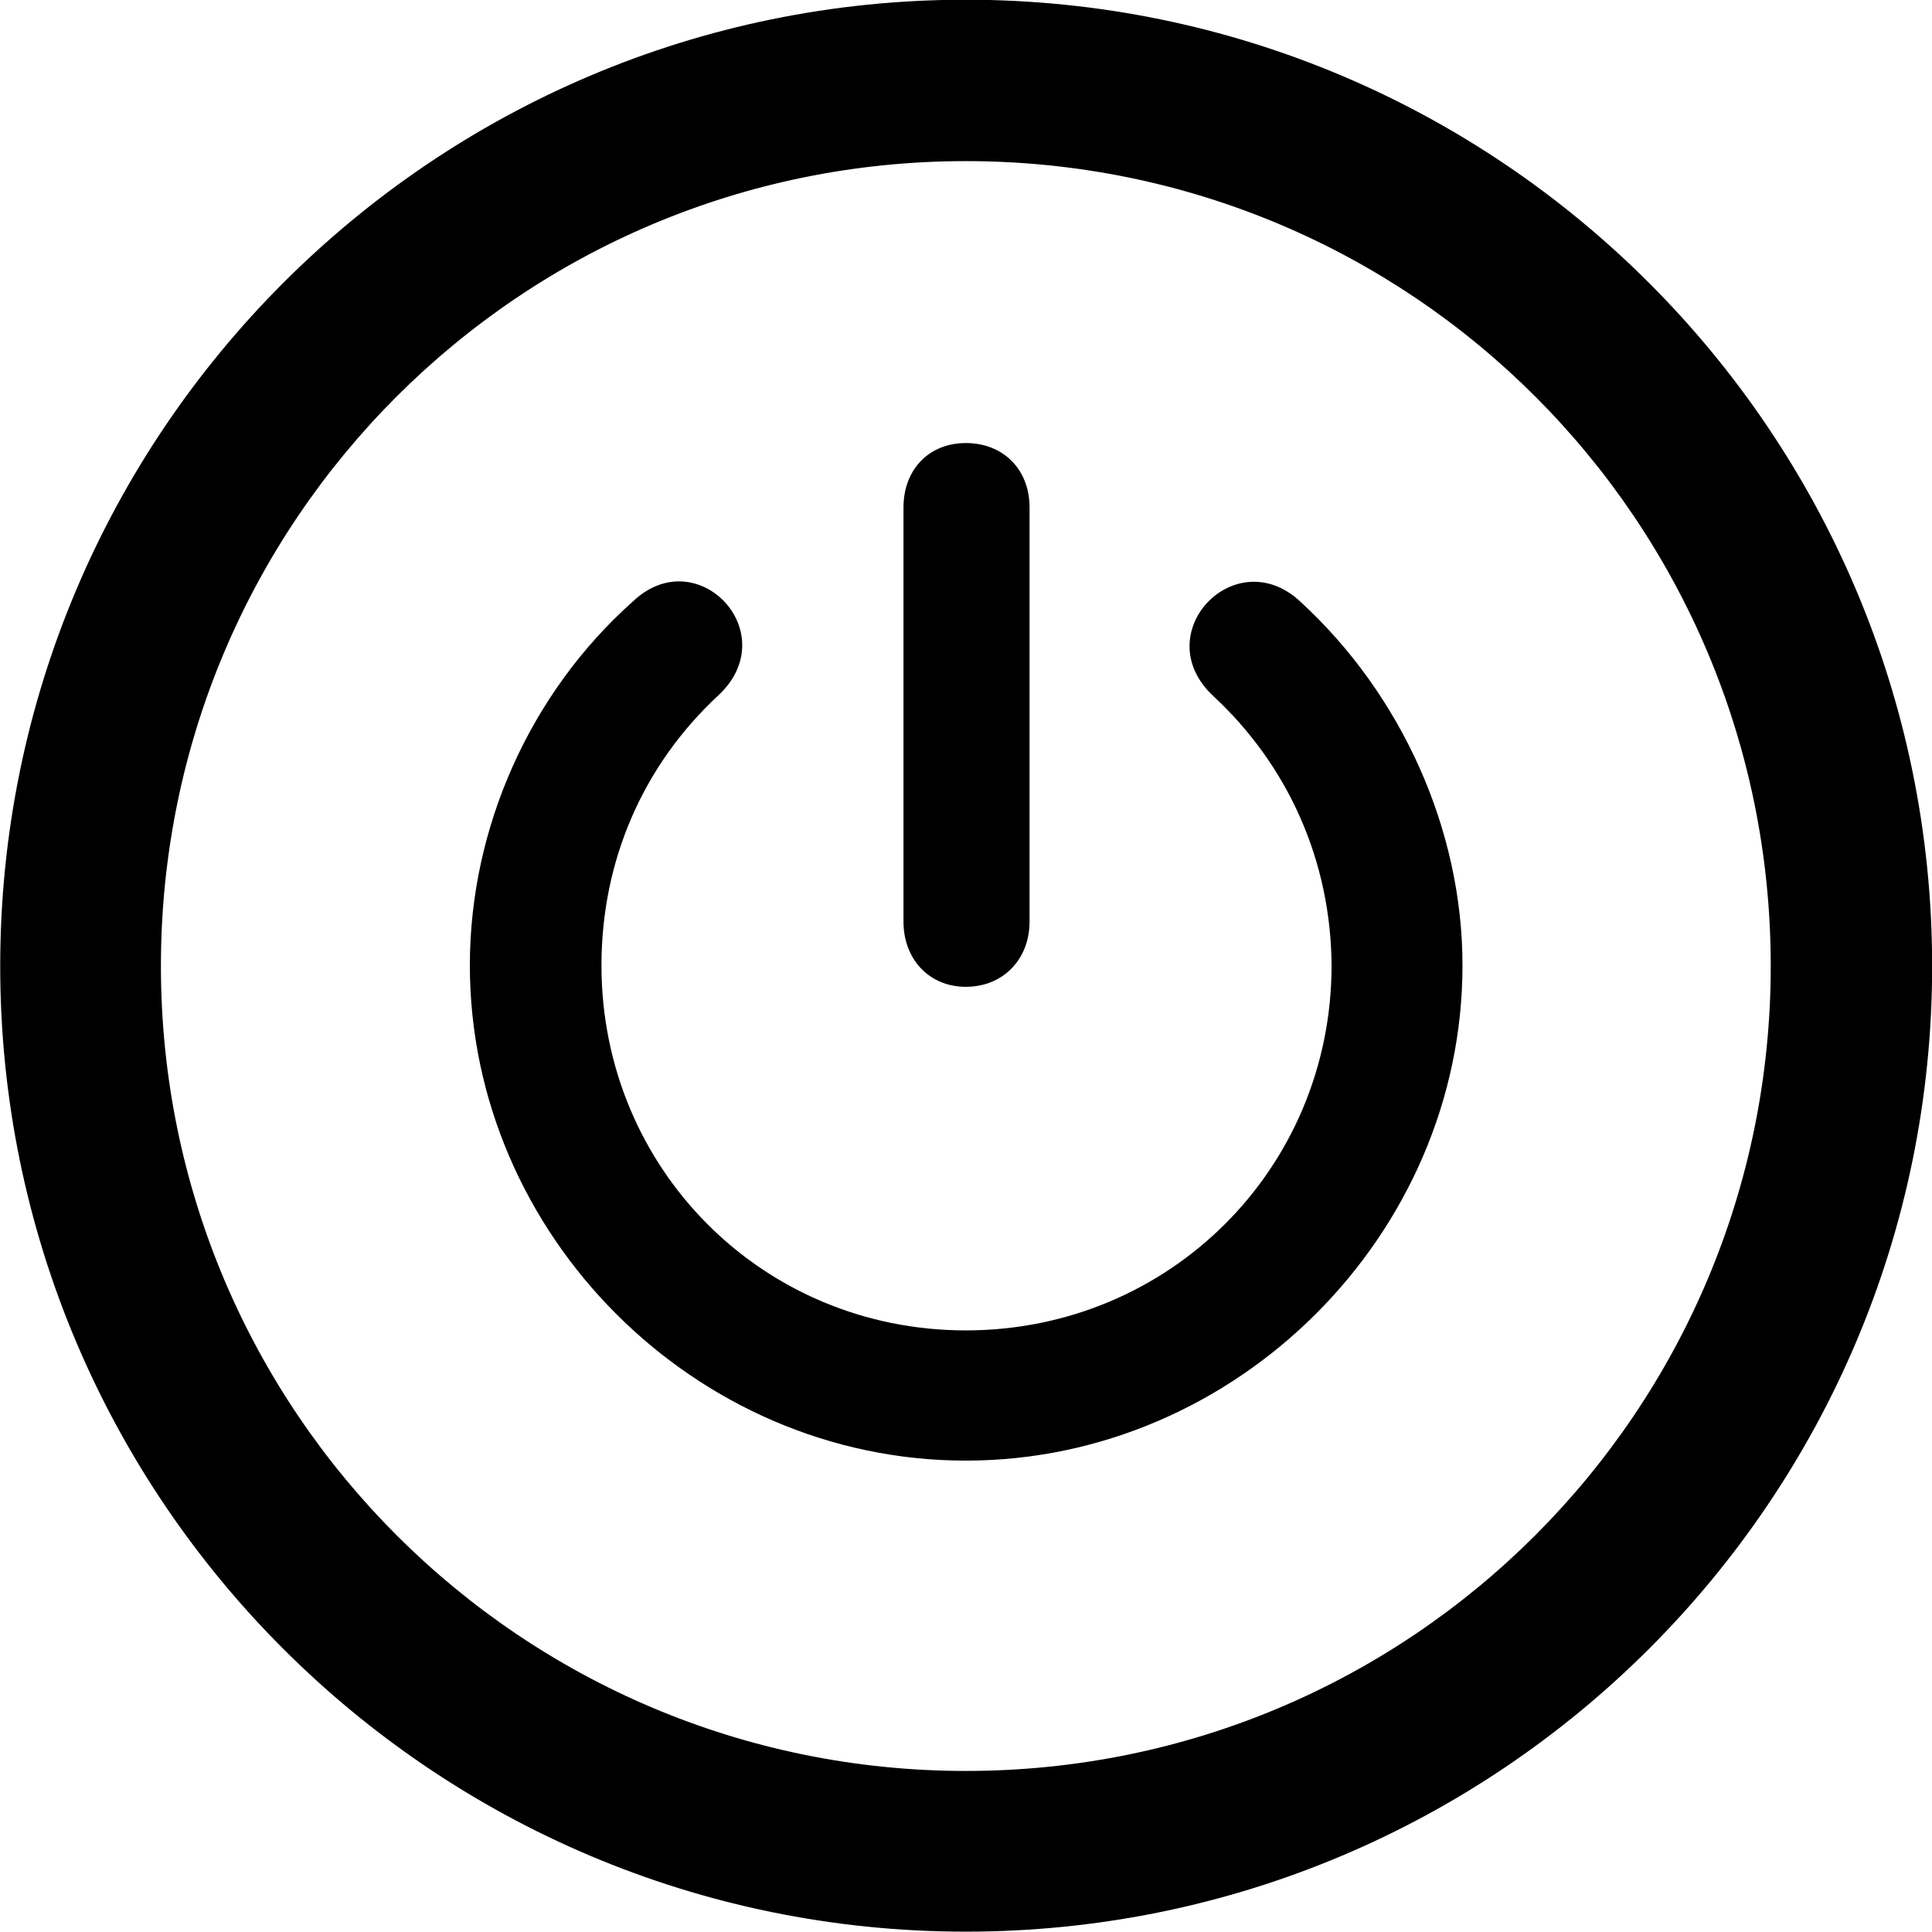 
<svg
    viewBox="0 0 27.891 27.891"
    xmlns="http://www.w3.org/2000/svg"
>
    <path
        fill="inherit"
        d="M13.943 27.886C21.643 27.886 27.893 21.646 27.893 13.946C27.893 6.246 21.643 -0.004 13.943 -0.004C6.253 -0.004 0.003 6.246 0.003 13.946C0.003 21.646 6.253 27.886 13.943 27.886ZM13.943 25.566C7.523 25.566 2.323 20.366 2.323 13.946C2.323 7.516 7.523 2.326 13.943 2.326C20.373 2.326 25.563 7.516 25.563 13.946C25.563 20.366 20.373 25.566 13.943 25.566ZM13.943 14.246C14.483 14.246 14.863 13.846 14.863 13.306V7.326C14.863 6.776 14.483 6.396 13.943 6.396C13.413 6.396 13.043 6.776 13.043 7.326V13.306C13.043 13.846 13.413 14.246 13.943 14.246ZM13.943 21.086C17.853 21.086 21.113 17.826 21.113 13.936C21.113 11.976 20.233 10.026 18.773 8.686C17.833 7.806 16.553 9.146 17.513 10.046C18.593 11.046 19.213 12.426 19.223 13.936C19.223 16.866 16.883 19.206 13.943 19.206C11.003 19.206 8.683 16.866 8.683 13.936C8.683 12.426 9.283 11.046 10.373 10.036C11.333 9.136 10.063 7.796 9.133 8.686C7.653 10.006 6.783 11.946 6.783 13.936C6.783 17.826 10.033 21.086 13.943 21.086Z"
        fillRule="evenodd"
        clipRule="evenodd"
    />
</svg>
        